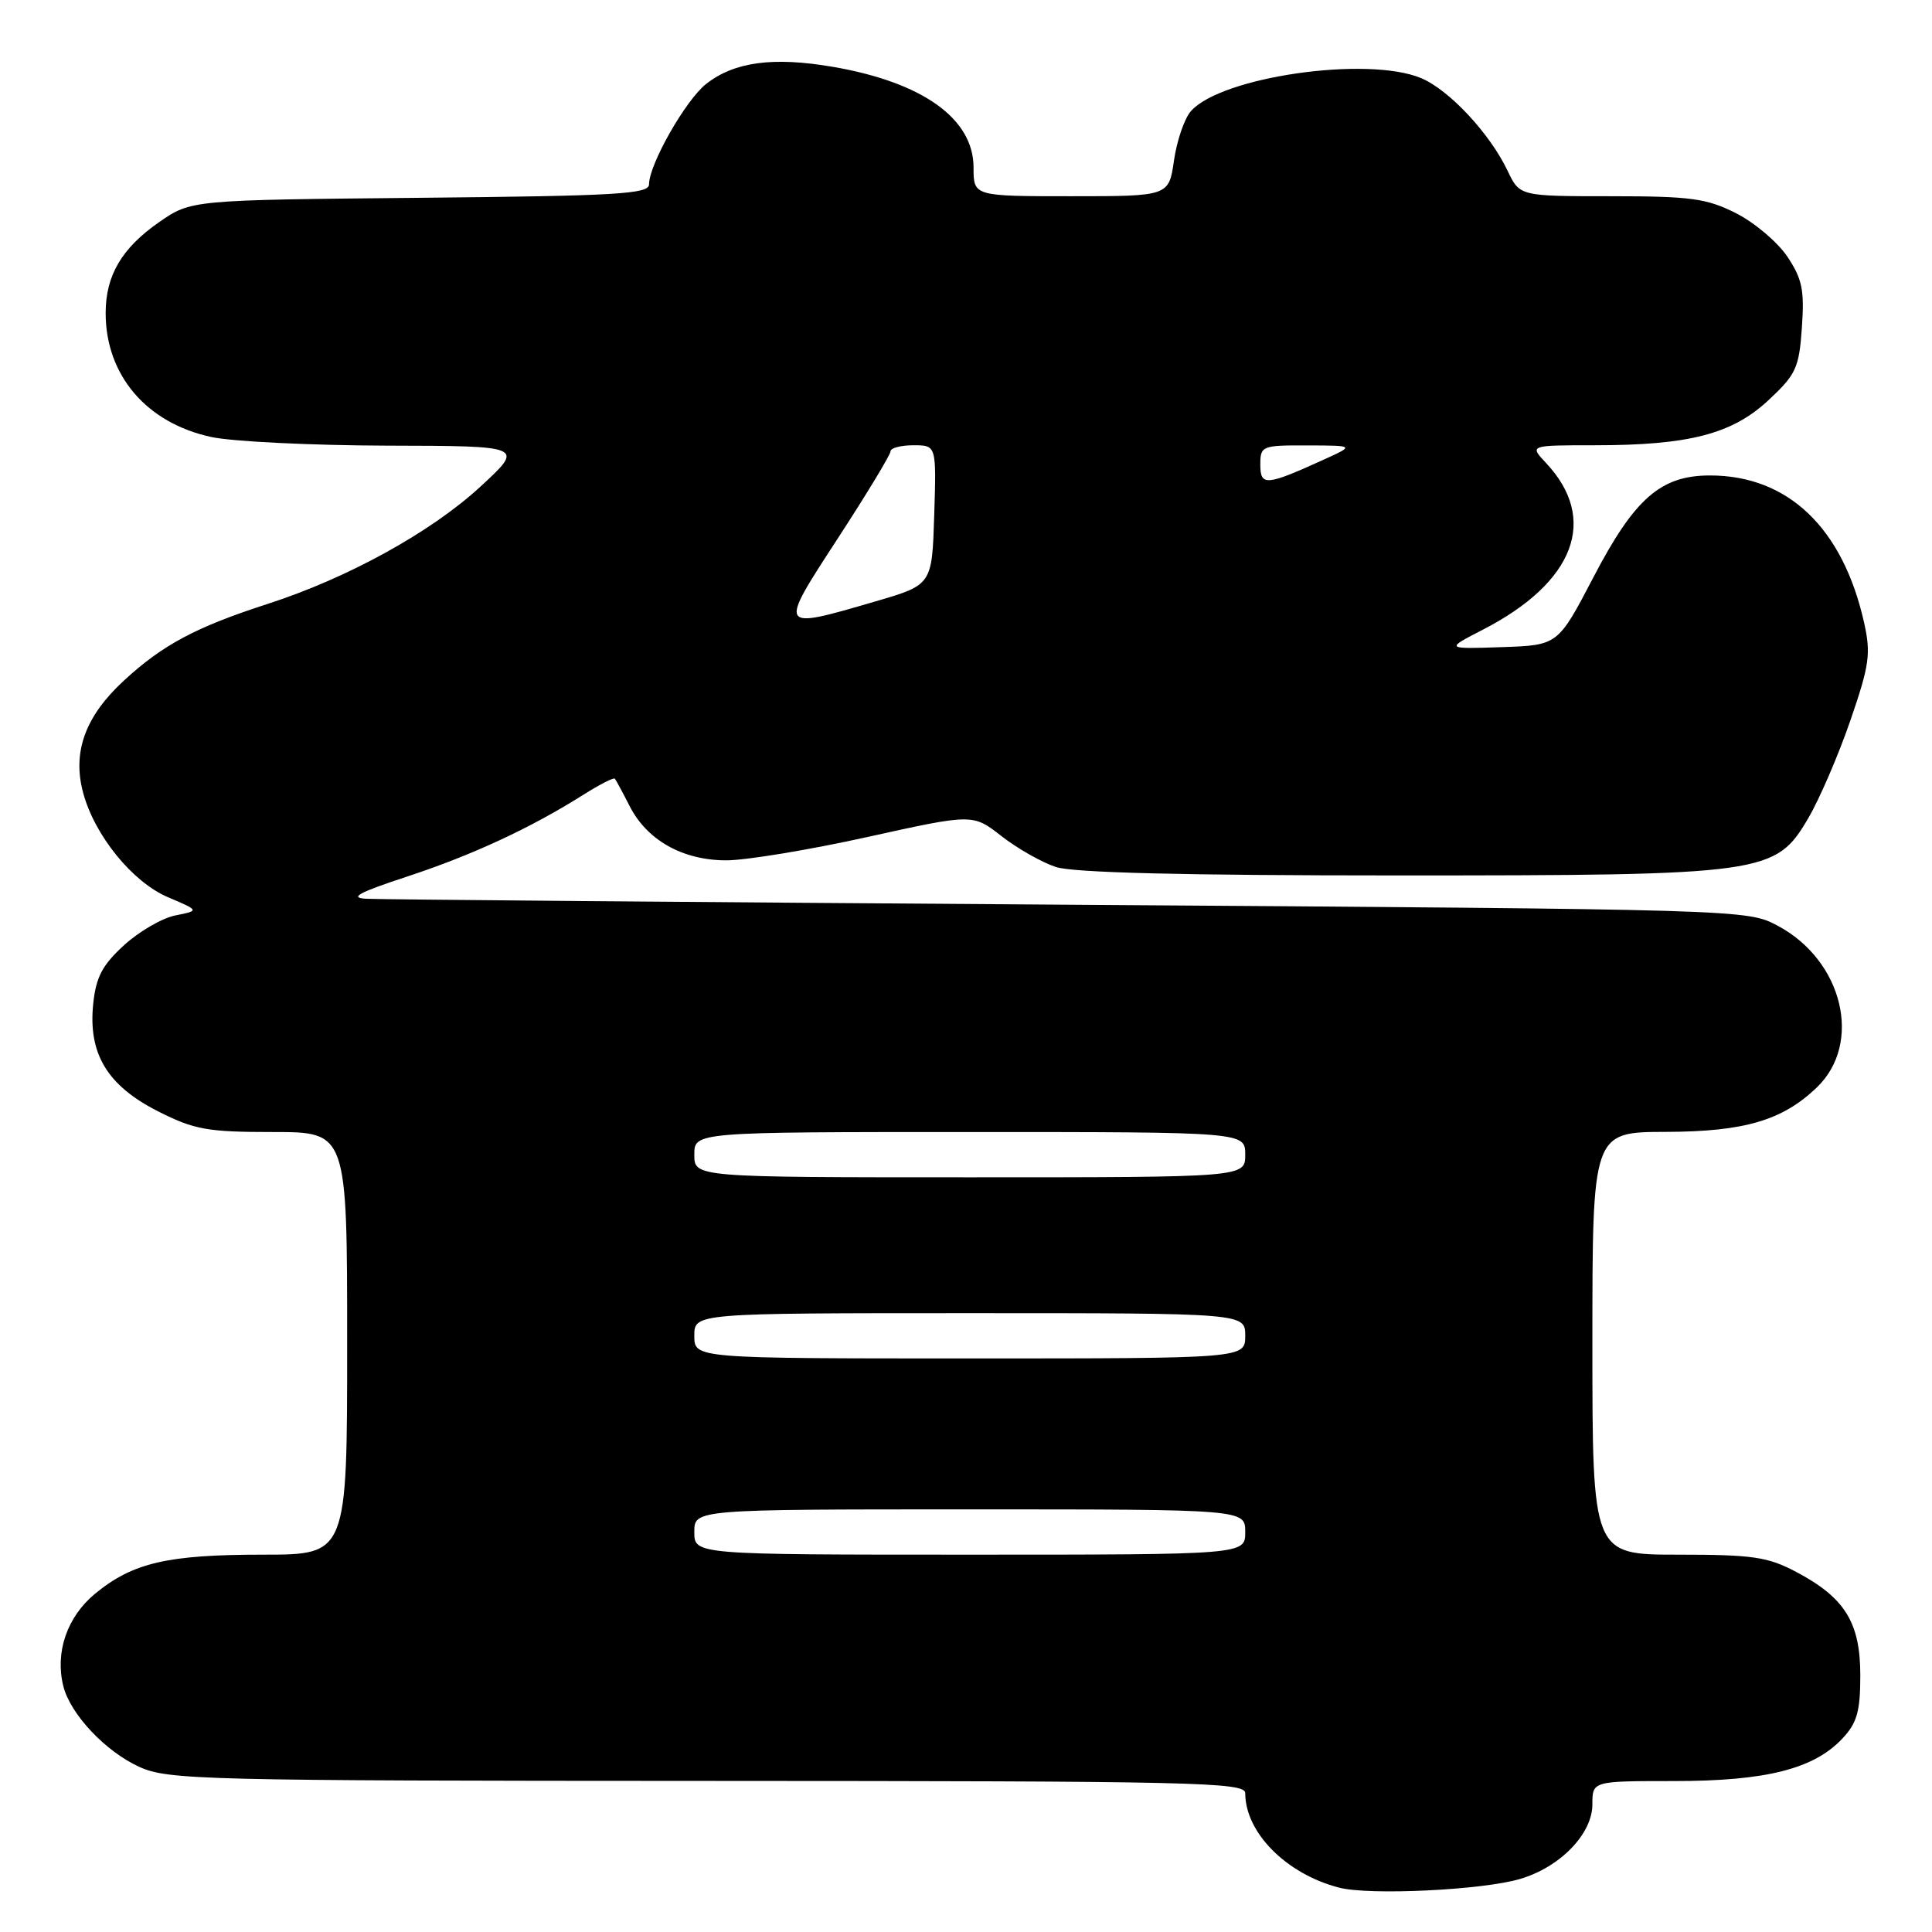<?xml version="1.0" encoding="UTF-8" standalone="no"?>
<!DOCTYPE svg PUBLIC "-//W3C//DTD SVG 1.1//EN" "http://www.w3.org/Graphics/SVG/1.1/DTD/svg11.dtd" >
<svg xmlns="http://www.w3.org/2000/svg" xmlns:xlink="http://www.w3.org/1999/xlink" version="1.1" viewBox="0 0 256 256">
 <g >
 <path fill="currentColor"
d=" M 201.42 248.97 C 206.74 247.40 211.00 243.00 211.00 239.08 C 211.00 236.00 211.00 236.00 221.82 236.00 C 234.00 236.00 240.34 234.40 244.12 230.37 C 246.07 228.30 246.50 226.77 246.50 221.99 C 246.50 214.99 244.46 211.70 238.01 208.29 C 234.24 206.29 232.24 206.00 222.34 206.00 C 211.00 206.00 211.00 206.00 211.00 178.00 C 211.00 150.00 211.00 150.00 220.75 149.98 C 231.12 149.95 236.18 148.47 240.74 144.09 C 246.83 138.24 244.20 127.30 235.60 122.69 C 231.50 120.50 231.50 120.50 141.50 119.88 C 92.00 119.54 50.15 119.19 48.50 119.09 C 46.22 118.96 47.55 118.25 54.00 116.13 C 62.62 113.29 70.33 109.71 77.33 105.29 C 79.45 103.95 81.31 103.00 81.47 103.18 C 81.62 103.36 82.50 104.98 83.42 106.79 C 85.73 111.34 90.45 113.99 96.23 114.00 C 98.83 114.00 107.25 112.61 114.93 110.91 C 128.90 107.82 128.90 107.82 132.70 110.79 C 134.79 112.42 138.03 114.26 139.90 114.88 C 142.20 115.64 156.82 116.00 184.97 116.00 C 234.06 116.00 235.26 115.83 239.63 108.37 C 241.10 105.86 243.60 100.06 245.18 95.48 C 247.72 88.10 247.92 86.63 247.00 82.49 C 244.18 69.94 236.92 63.00 226.58 63.00 C 220.06 63.00 216.59 66.03 211.13 76.50 C 206.43 85.50 206.43 85.50 198.97 85.75 C 191.50 86.00 191.50 86.00 196.50 83.43 C 208.68 77.15 211.84 68.78 204.85 61.34 C 202.65 59.00 202.65 59.00 211.28 59.00 C 223.80 59.00 229.52 57.52 234.34 53.02 C 237.99 49.62 238.39 48.75 238.76 43.39 C 239.11 38.45 238.80 36.94 236.83 34.00 C 235.54 32.08 232.48 29.49 230.03 28.25 C 226.14 26.29 224.04 26.00 213.47 26.00 C 201.37 26.00 201.37 26.00 199.76 22.62 C 197.40 17.67 192.01 11.90 188.30 10.35 C 181.18 7.38 161.79 10.17 157.79 14.74 C 156.94 15.71 155.94 18.64 155.56 21.25 C 154.88 26.00 154.88 26.00 141.94 26.00 C 129.00 26.00 129.00 26.00 129.00 22.19 C 129.00 15.72 122.24 10.89 110.32 8.85 C 102.43 7.50 97.29 8.20 93.57 11.12 C 90.85 13.26 86.00 21.79 86.00 24.43 C 86.00 25.71 81.76 25.96 55.66 26.21 C 25.32 26.50 25.32 26.50 21.09 29.43 C 16.14 32.87 14.00 36.50 14.00 41.48 C 14.00 49.72 19.42 56.07 28.02 57.91 C 30.81 58.51 41.29 59.02 51.30 59.05 C 69.50 59.09 69.50 59.09 63.66 64.48 C 57.15 70.49 46.09 76.59 35.50 80.01 C 25.94 83.10 21.57 85.43 16.42 90.18 C 11.28 94.92 9.56 99.66 11.02 105.06 C 12.54 110.72 17.57 116.90 22.27 118.89 C 26.43 120.66 26.43 120.66 23.23 121.30 C 21.47 121.66 18.41 123.43 16.42 125.26 C 13.55 127.88 12.71 129.49 12.35 133.03 C 11.67 139.63 14.22 143.85 20.93 147.25 C 25.76 149.69 27.45 150.00 36.18 150.00 C 46.00 150.00 46.00 150.00 46.00 178.00 C 46.00 206.00 46.00 206.00 34.87 206.00 C 22.17 206.00 17.59 207.07 12.59 211.18 C 8.88 214.25 7.27 218.94 8.39 223.42 C 9.32 227.14 13.97 232.08 18.46 234.12 C 22.26 235.85 26.79 235.96 93.75 235.98 C 158.37 236.00 165.00 236.15 165.00 237.60 C 165.00 242.83 170.44 248.31 177.43 250.12 C 181.45 251.17 196.43 250.45 201.42 248.97 Z  M 92.00 203.00 C 92.00 200.00 92.00 200.00 128.50 200.00 C 165.00 200.00 165.00 200.00 165.00 203.00 C 165.00 206.00 165.00 206.00 128.50 206.00 C 92.00 206.00 92.00 206.00 92.00 203.00 Z  M 92.00 177.00 C 92.00 174.00 92.00 174.00 128.50 174.00 C 165.00 174.00 165.00 174.00 165.00 177.00 C 165.00 180.00 165.00 180.00 128.50 180.00 C 92.00 180.00 92.00 180.00 92.00 177.00 Z  M 92.00 153.00 C 92.00 150.00 92.00 150.00 128.50 150.00 C 165.00 150.00 165.00 150.00 165.00 153.00 C 165.00 156.00 165.00 156.00 128.50 156.00 C 92.00 156.00 92.00 156.00 92.00 153.00 Z  M 111.04 71.30 C 114.87 65.42 118.00 60.24 118.00 59.80 C 118.00 59.36 119.37 59.00 121.04 59.00 C 124.08 59.00 124.08 59.00 123.79 68.25 C 123.50 77.50 123.50 77.50 116.00 79.69 C 103.04 83.47 103.07 83.54 111.04 71.30 Z  M 167.00 61.57 C 167.00 59.08 167.20 59.00 173.25 59.02 C 179.50 59.04 179.50 59.04 175.39 60.91 C 167.75 64.38 167.00 64.44 167.00 61.57 Z "/>
</g>
</svg>